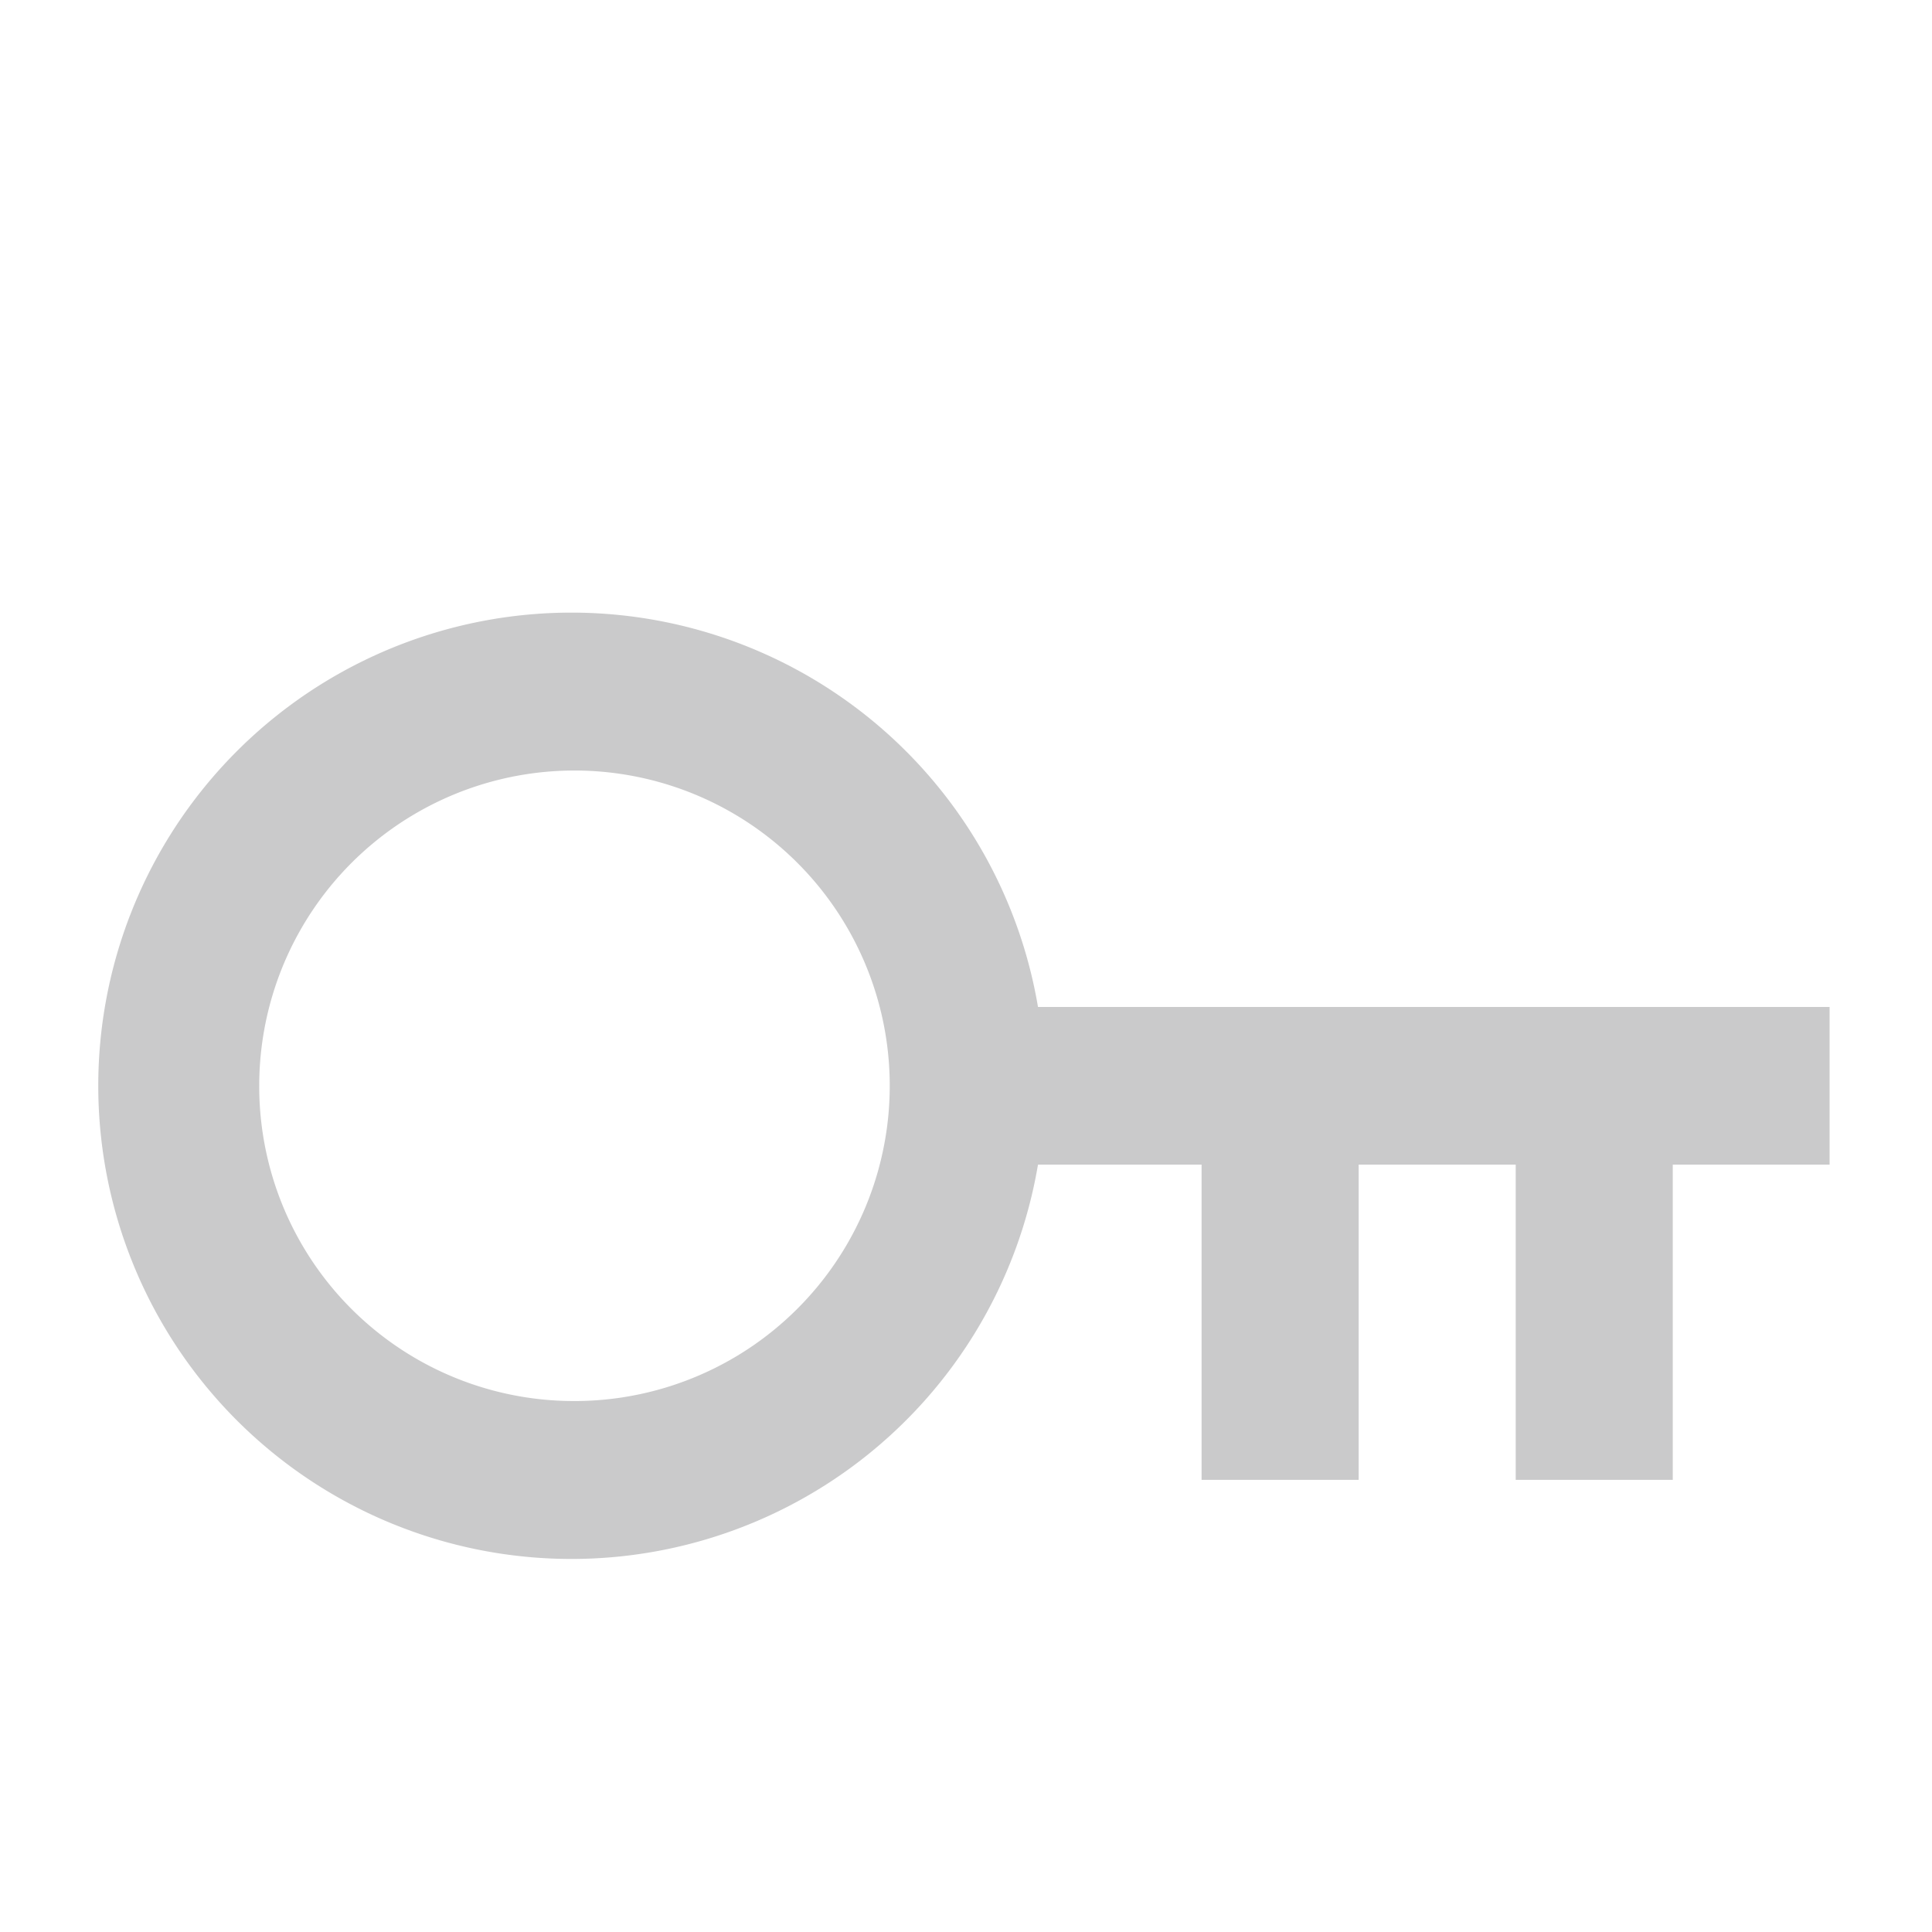 <svg xmlns="http://www.w3.org/2000/svg" width="34" height="34" viewBox="0 0 34 34"><defs><style>.a{opacity:0.446;}.b{fill:none;}.c{fill:#89898b;}</style></defs><g class="a"><path class="b" d="M0,0H34V34H0Z"/><path class="c" d="M17.469,15.712a8.327,8.327,0,1,1,0-2.774H31.4v2.774H28.64V21.26H25.876V15.712H23.112V21.26H20.348V15.712ZM9.292,19.873a5.548,5.548,0,1,0-5.528-5.548A5.538,5.538,0,0,0,9.292,19.873Z" transform="translate(0.798 4.783)"/></g></svg>